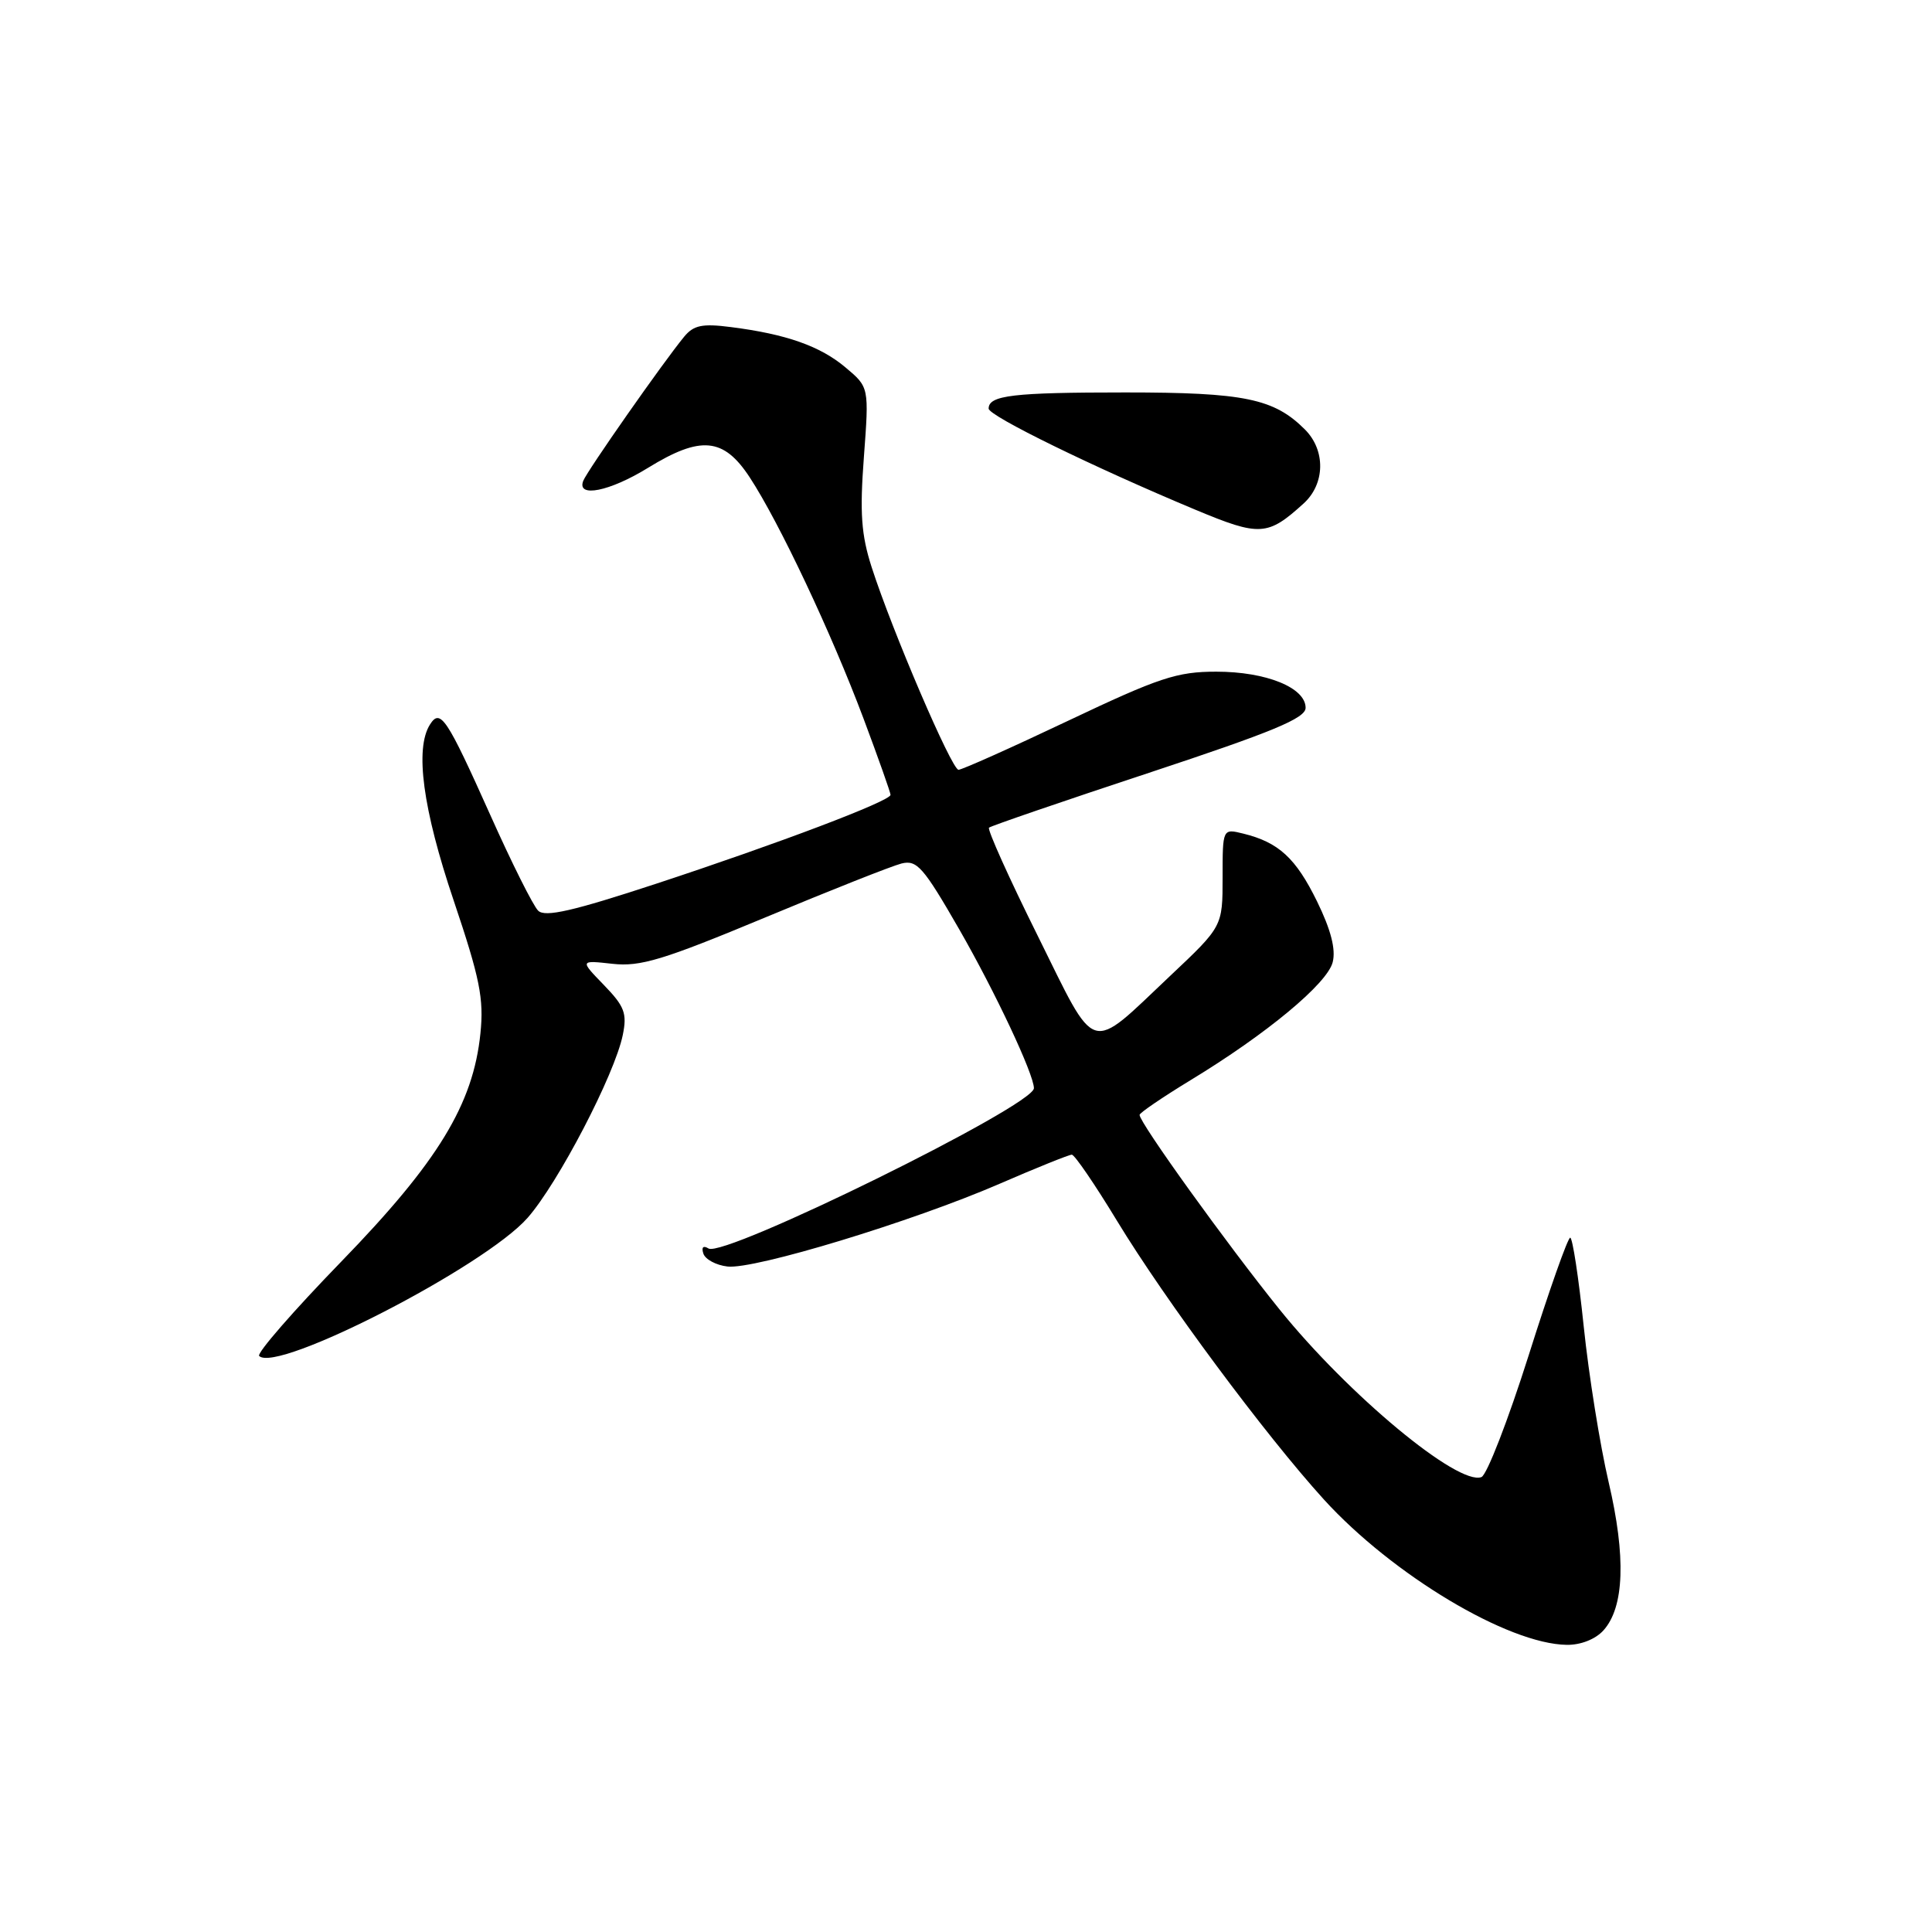 <?xml version="1.0" encoding="UTF-8" standalone="no"?>
<!DOCTYPE svg PUBLIC "-//W3C//DTD SVG 1.1//EN" "http://www.w3.org/Graphics/SVG/1.1/DTD/svg11.dtd" >
<svg xmlns="http://www.w3.org/2000/svg" xmlns:xlink="http://www.w3.org/1999/xlink" version="1.1" viewBox="0 0 256 256">
 <g >
 <path fill="currentColor"
d=" M 212.46 216.04 C 215.23 212.98 215.47 206.29 213.15 196.38 C 212.01 191.50 210.52 182.21 209.85 175.75 C 209.18 169.29 208.37 164.00 208.06 164.00 C 207.74 164.00 205.26 171.02 202.55 179.61 C 199.83 188.19 197.02 195.44 196.30 195.72 C 193.21 196.90 178.68 184.84 169.54 173.50 C 162.56 164.84 151.00 148.78 151.00 147.73 C 151.00 147.46 154.04 145.39 157.75 143.13 C 167.82 137.02 175.88 130.33 176.59 127.49 C 177.02 125.79 176.35 123.19 174.52 119.45 C 171.71 113.71 169.43 111.61 164.75 110.46 C 162.00 109.78 162.00 109.78 162.00 116.27 C 162.00 122.76 162.00 122.76 155.04 129.32 C 144.13 139.62 145.44 140.02 137.49 123.97 C 133.69 116.33 130.80 109.89 131.05 109.67 C 131.30 109.44 140.84 106.17 152.25 102.40 C 168.69 96.96 173.00 95.17 173.00 93.79 C 173.00 91.12 167.78 89.00 161.17 89.00 C 155.96 89.00 153.62 89.77 141.54 95.50 C 134.00 99.08 127.46 102.00 127.01 102.00 C 126.11 102.00 118.23 83.63 115.50 75.16 C 114.12 70.86 113.91 67.99 114.47 60.56 C 115.16 51.31 115.16 51.31 112.05 48.70 C 108.69 45.86 104.17 44.27 96.85 43.34 C 93.05 42.85 91.91 43.09 90.65 44.62 C 87.89 47.97 77.78 62.41 77.28 63.72 C 76.40 66.00 80.78 65.12 85.85 62.00 C 92.85 57.69 95.88 57.97 99.34 63.25 C 103.25 69.21 110.18 83.91 114.42 95.21 C 116.39 100.47 118.00 105.02 118.00 105.32 C 118.00 106.14 103.19 111.75 87.00 117.08 C 75.90 120.73 72.22 121.57 71.31 120.67 C 70.65 120.03 67.80 114.33 64.97 108.00 C 59.18 95.08 58.35 93.83 56.97 96.01 C 54.95 99.21 56.02 107.19 60.11 119.31 C 63.59 129.64 64.13 132.33 63.66 136.92 C 62.70 146.32 58.05 153.95 45.21 167.18 C 38.88 173.70 33.99 179.32 34.34 179.67 C 36.67 182.01 64.21 167.84 69.90 161.38 C 73.96 156.77 81.45 142.38 82.52 137.15 C 83.11 134.27 82.76 133.35 80.01 130.51 C 76.83 127.23 76.83 127.23 81.16 127.71 C 84.85 128.12 87.87 127.20 101.32 121.60 C 110.02 117.97 118.18 114.74 119.45 114.42 C 121.50 113.91 122.35 114.88 127.12 123.17 C 131.90 131.50 136.98 142.32 137.00 144.19 C 137.01 146.50 95.96 166.71 93.88 165.43 C 93.18 165.00 92.92 165.26 93.20 166.11 C 93.45 166.87 94.89 167.65 96.40 167.82 C 99.94 168.24 120.91 161.86 132.42 156.87 C 137.33 154.74 141.65 153.00 142.02 153.00 C 142.39 153.00 145.08 156.94 148.00 161.75 C 154.38 172.26 167.67 190.16 175.43 198.70 C 184.51 208.67 199.81 217.84 207.60 217.95 C 209.45 217.98 211.40 217.21 212.46 216.04 Z  M 172.75 66.70 C 175.59 64.11 175.67 59.67 172.91 56.91 C 168.81 52.81 164.89 52.00 149.11 52.00 C 134.22 52.00 131.00 52.38 131.00 54.14 C 131.00 55.11 144.93 61.92 158.44 67.56 C 166.94 71.11 167.98 71.04 172.75 66.70 Z "/>
</g>
</svg>
